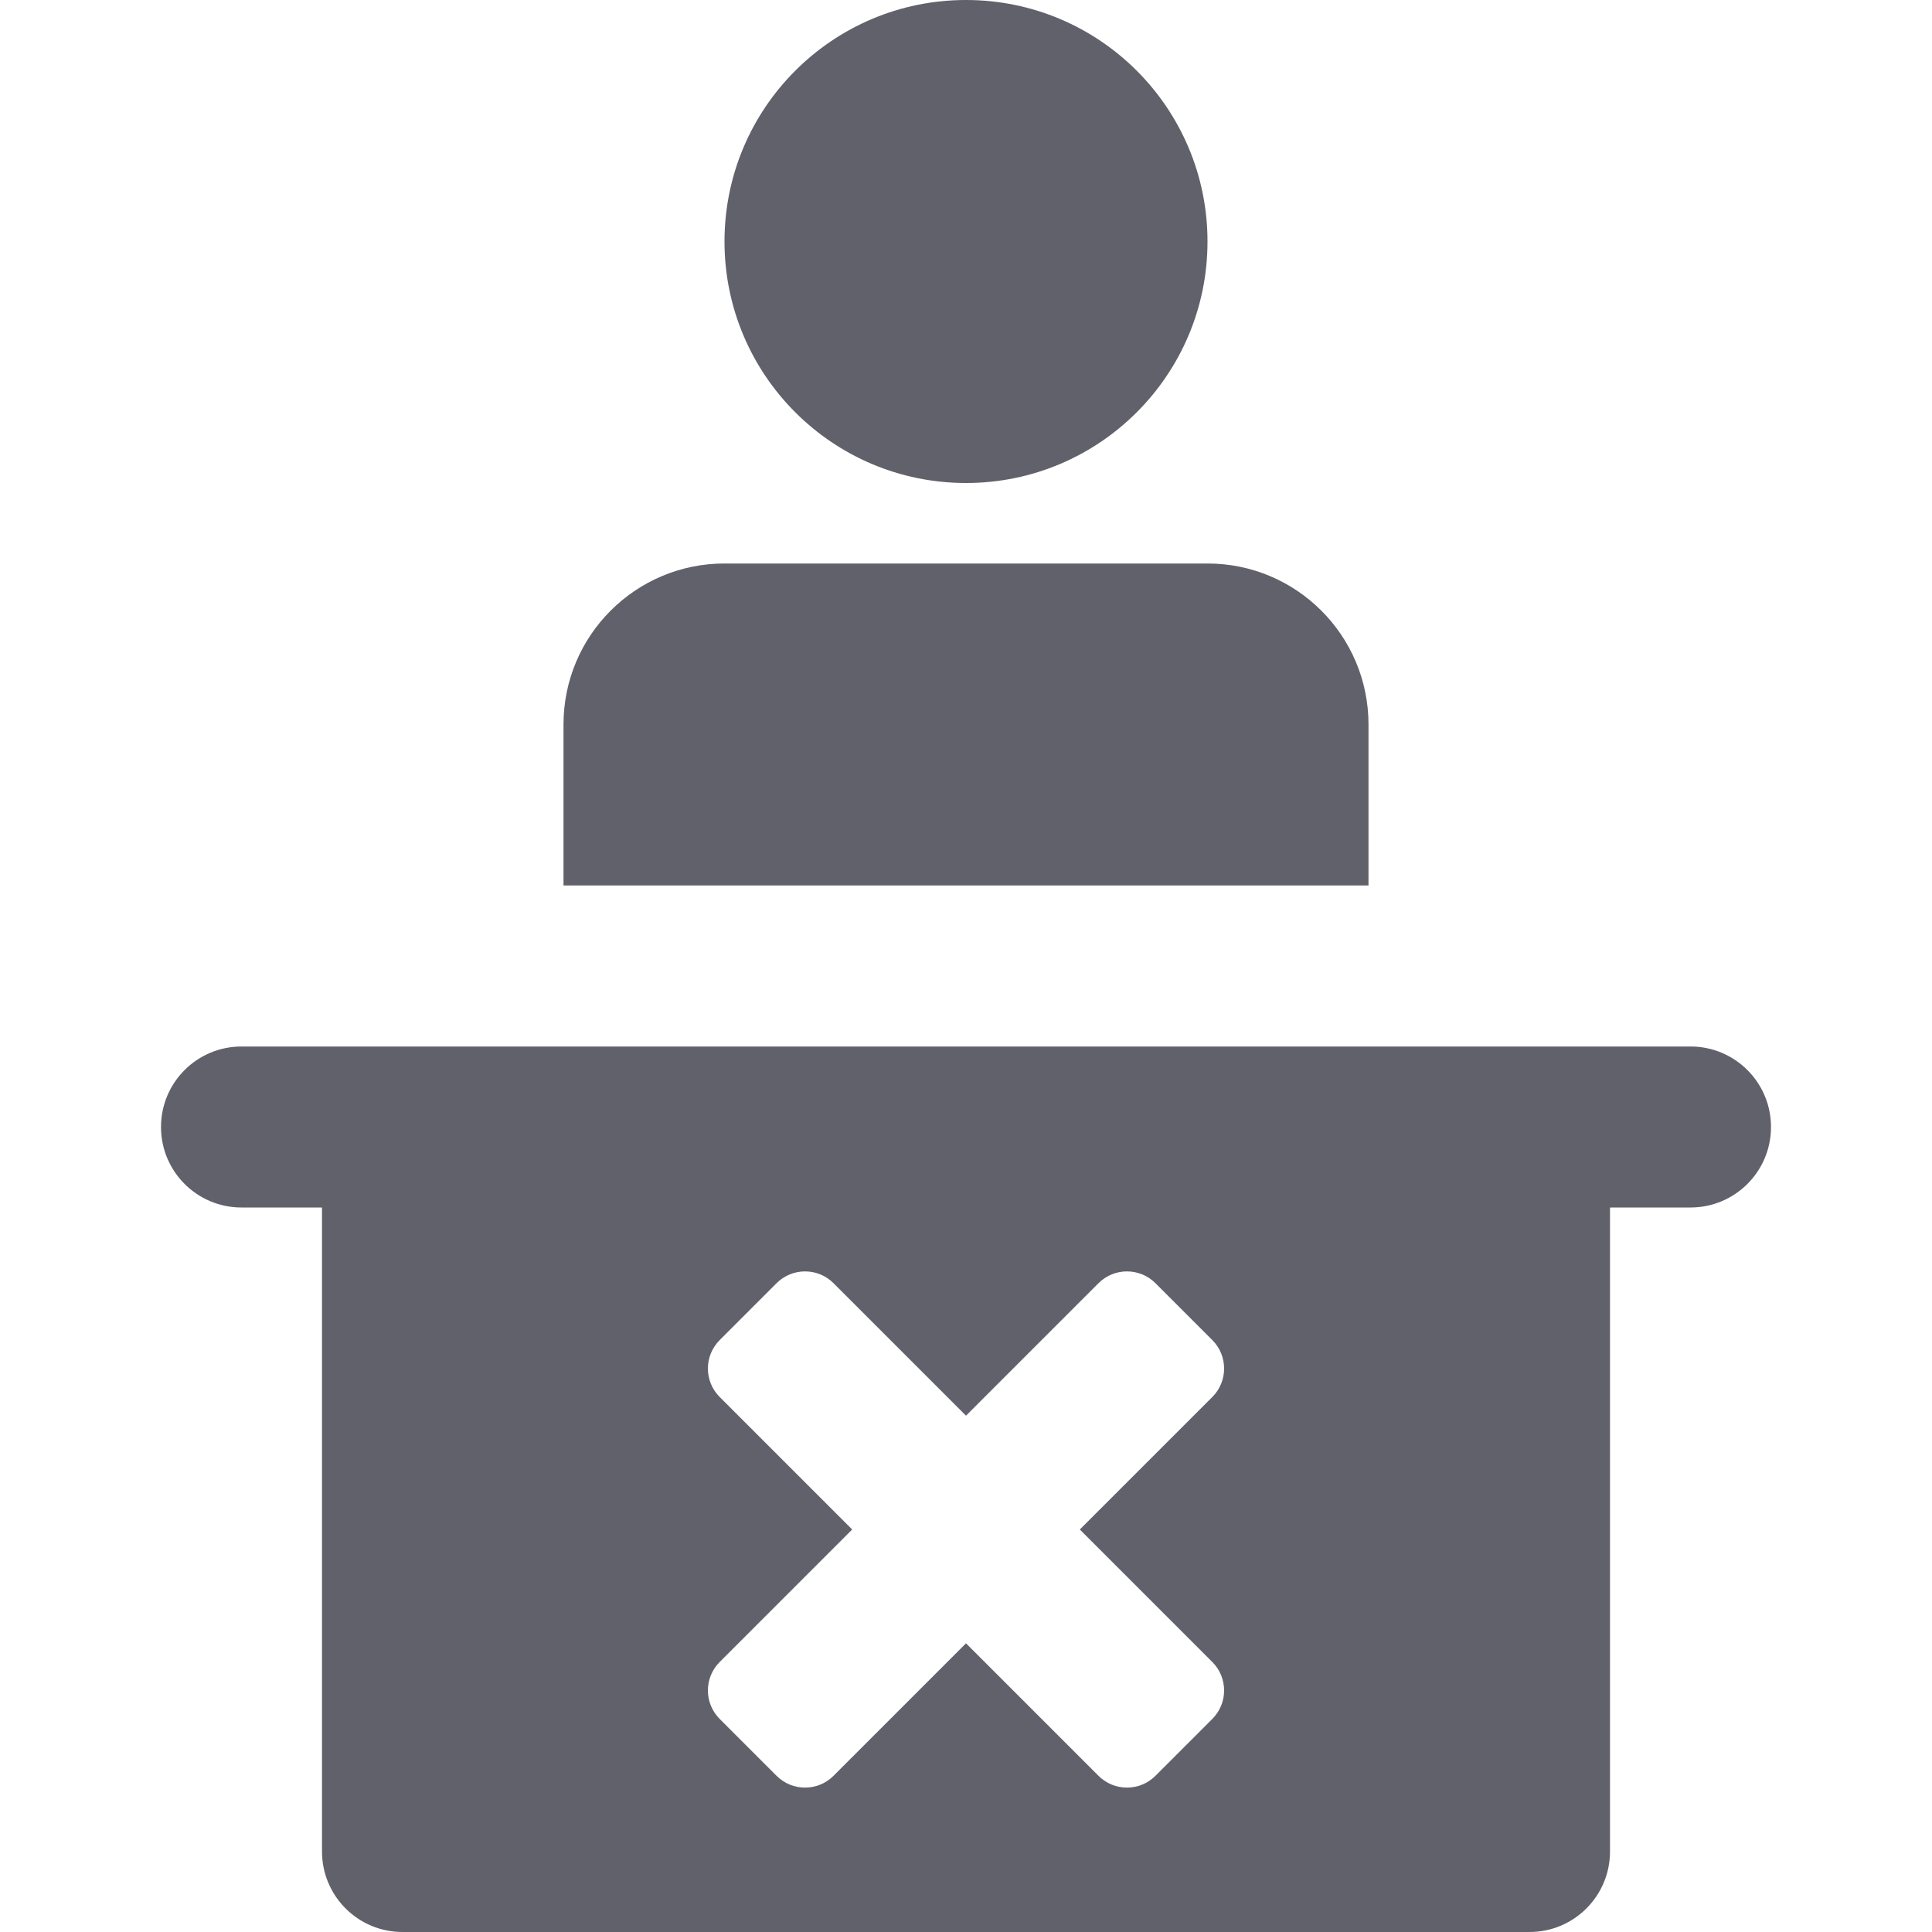 <svg xmlns="http://www.w3.org/2000/svg" height="24" width="24" viewBox="0 0 24 24"><path d="M12,6c-1.657,0-3-1.343-3-3s1.343-3,3-3,3,1.343,3,3-1.343,3-3,3Z" fill="#61616b" data-color="color-2"></path><path d="M17,11H7v-2c0-1.105,.895-2,2-2h6c1.105,0,2,.895,2,2v2Z" fill="#61616b" data-color="color-2"></path><path d="M21,13H3c-.553,0-1,.448-1,1s.447,1,1,1h1v8c0,.552,.447,1,1,1h14c.553,0,1-.448,1-1V15h1c.553,0,1-.448,1-1s-.447-1-1-1Zm-5.94,7.646c.195,.195,.195,.512,0,.707l-.707,.707c-.195,.195-.512,.195-.707,0l-1.646-1.646-1.646,1.646c-.195,.195-.512,.195-.707,0l-.707-.707c-.195-.195-.195-.512,0-.707l1.646-1.646-1.646-1.646c-.195-.195-.195-.512,0-.707l.707-.707c.195-.195,.512-.195,.707,0l1.646,1.646,1.646-1.646c.195-.195,.512-.195,.707,0l.707,.707c.195,.195,.195,.512,0,.707l-1.646,1.646,1.646,1.646Z" fill="#61616b"></path></svg>